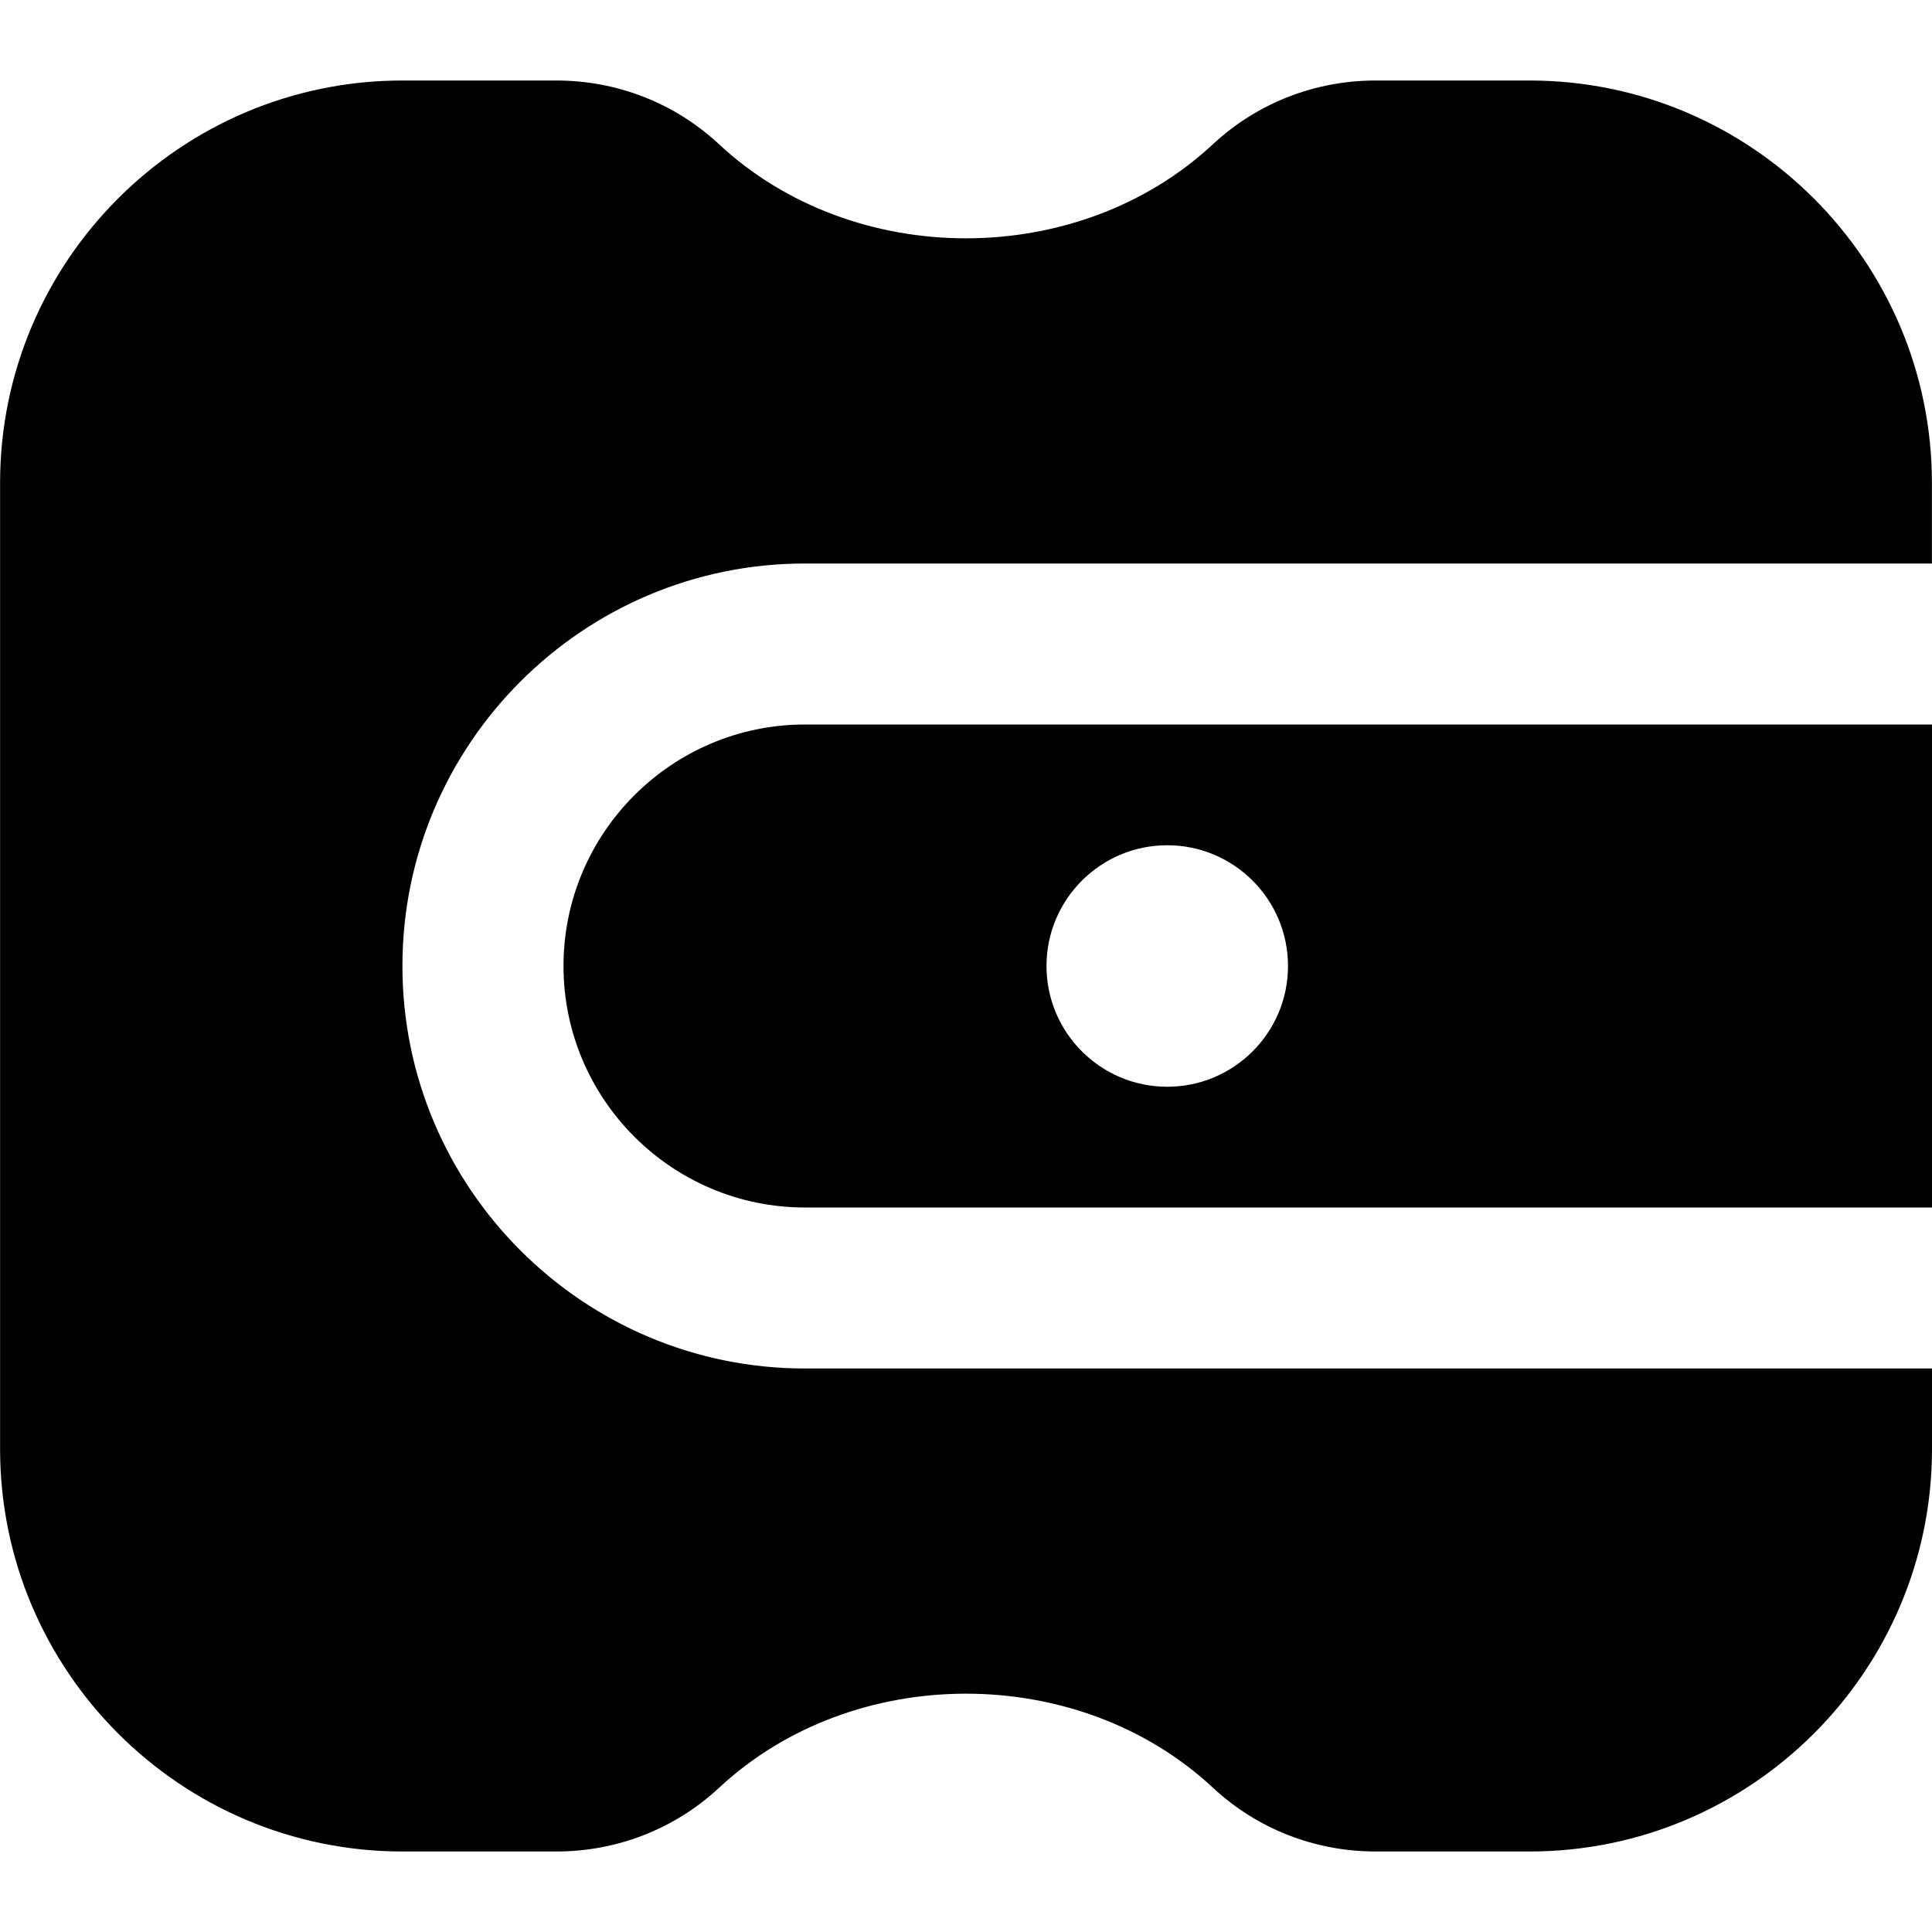 <svg id="Layer_1" viewBox="0 0 24 24" xmlns="http://www.w3.org/2000/svg" data-name="Layer 1"><path d="m7 12c0 1.654 1.346 3 3 3h14v-6h-14c-1.654 0-3 1.346-3 3zm7.5-1.5c.828 0 1.5.672 1.5 1.5s-.672 1.5-1.5 1.5-1.5-.672-1.5-1.5.672-1.5 1.5-1.5zm9.5 6.5v1c0 2.757-2.243 5-5 5h-1.91c-.756 0-1.474-.281-2.022-.792-1.672-1.558-4.463-1.558-6.135 0-.549.511-1.267.792-2.022.792h-1.91c-2.757 0-5-2.243-5-5v-12c-.001-2.757 2.242-5 4.999-5h1.91c.756 0 1.474.281 2.022.792 1.672 1.558 4.463 1.558 6.135 0 .549-.511 1.267-.792 2.022-.792h1.91c2.757 0 5 2.243 5 5v1h-14c-2.757 0-5 2.243-5 5s2.243 5 5 5h14z"/></svg>
